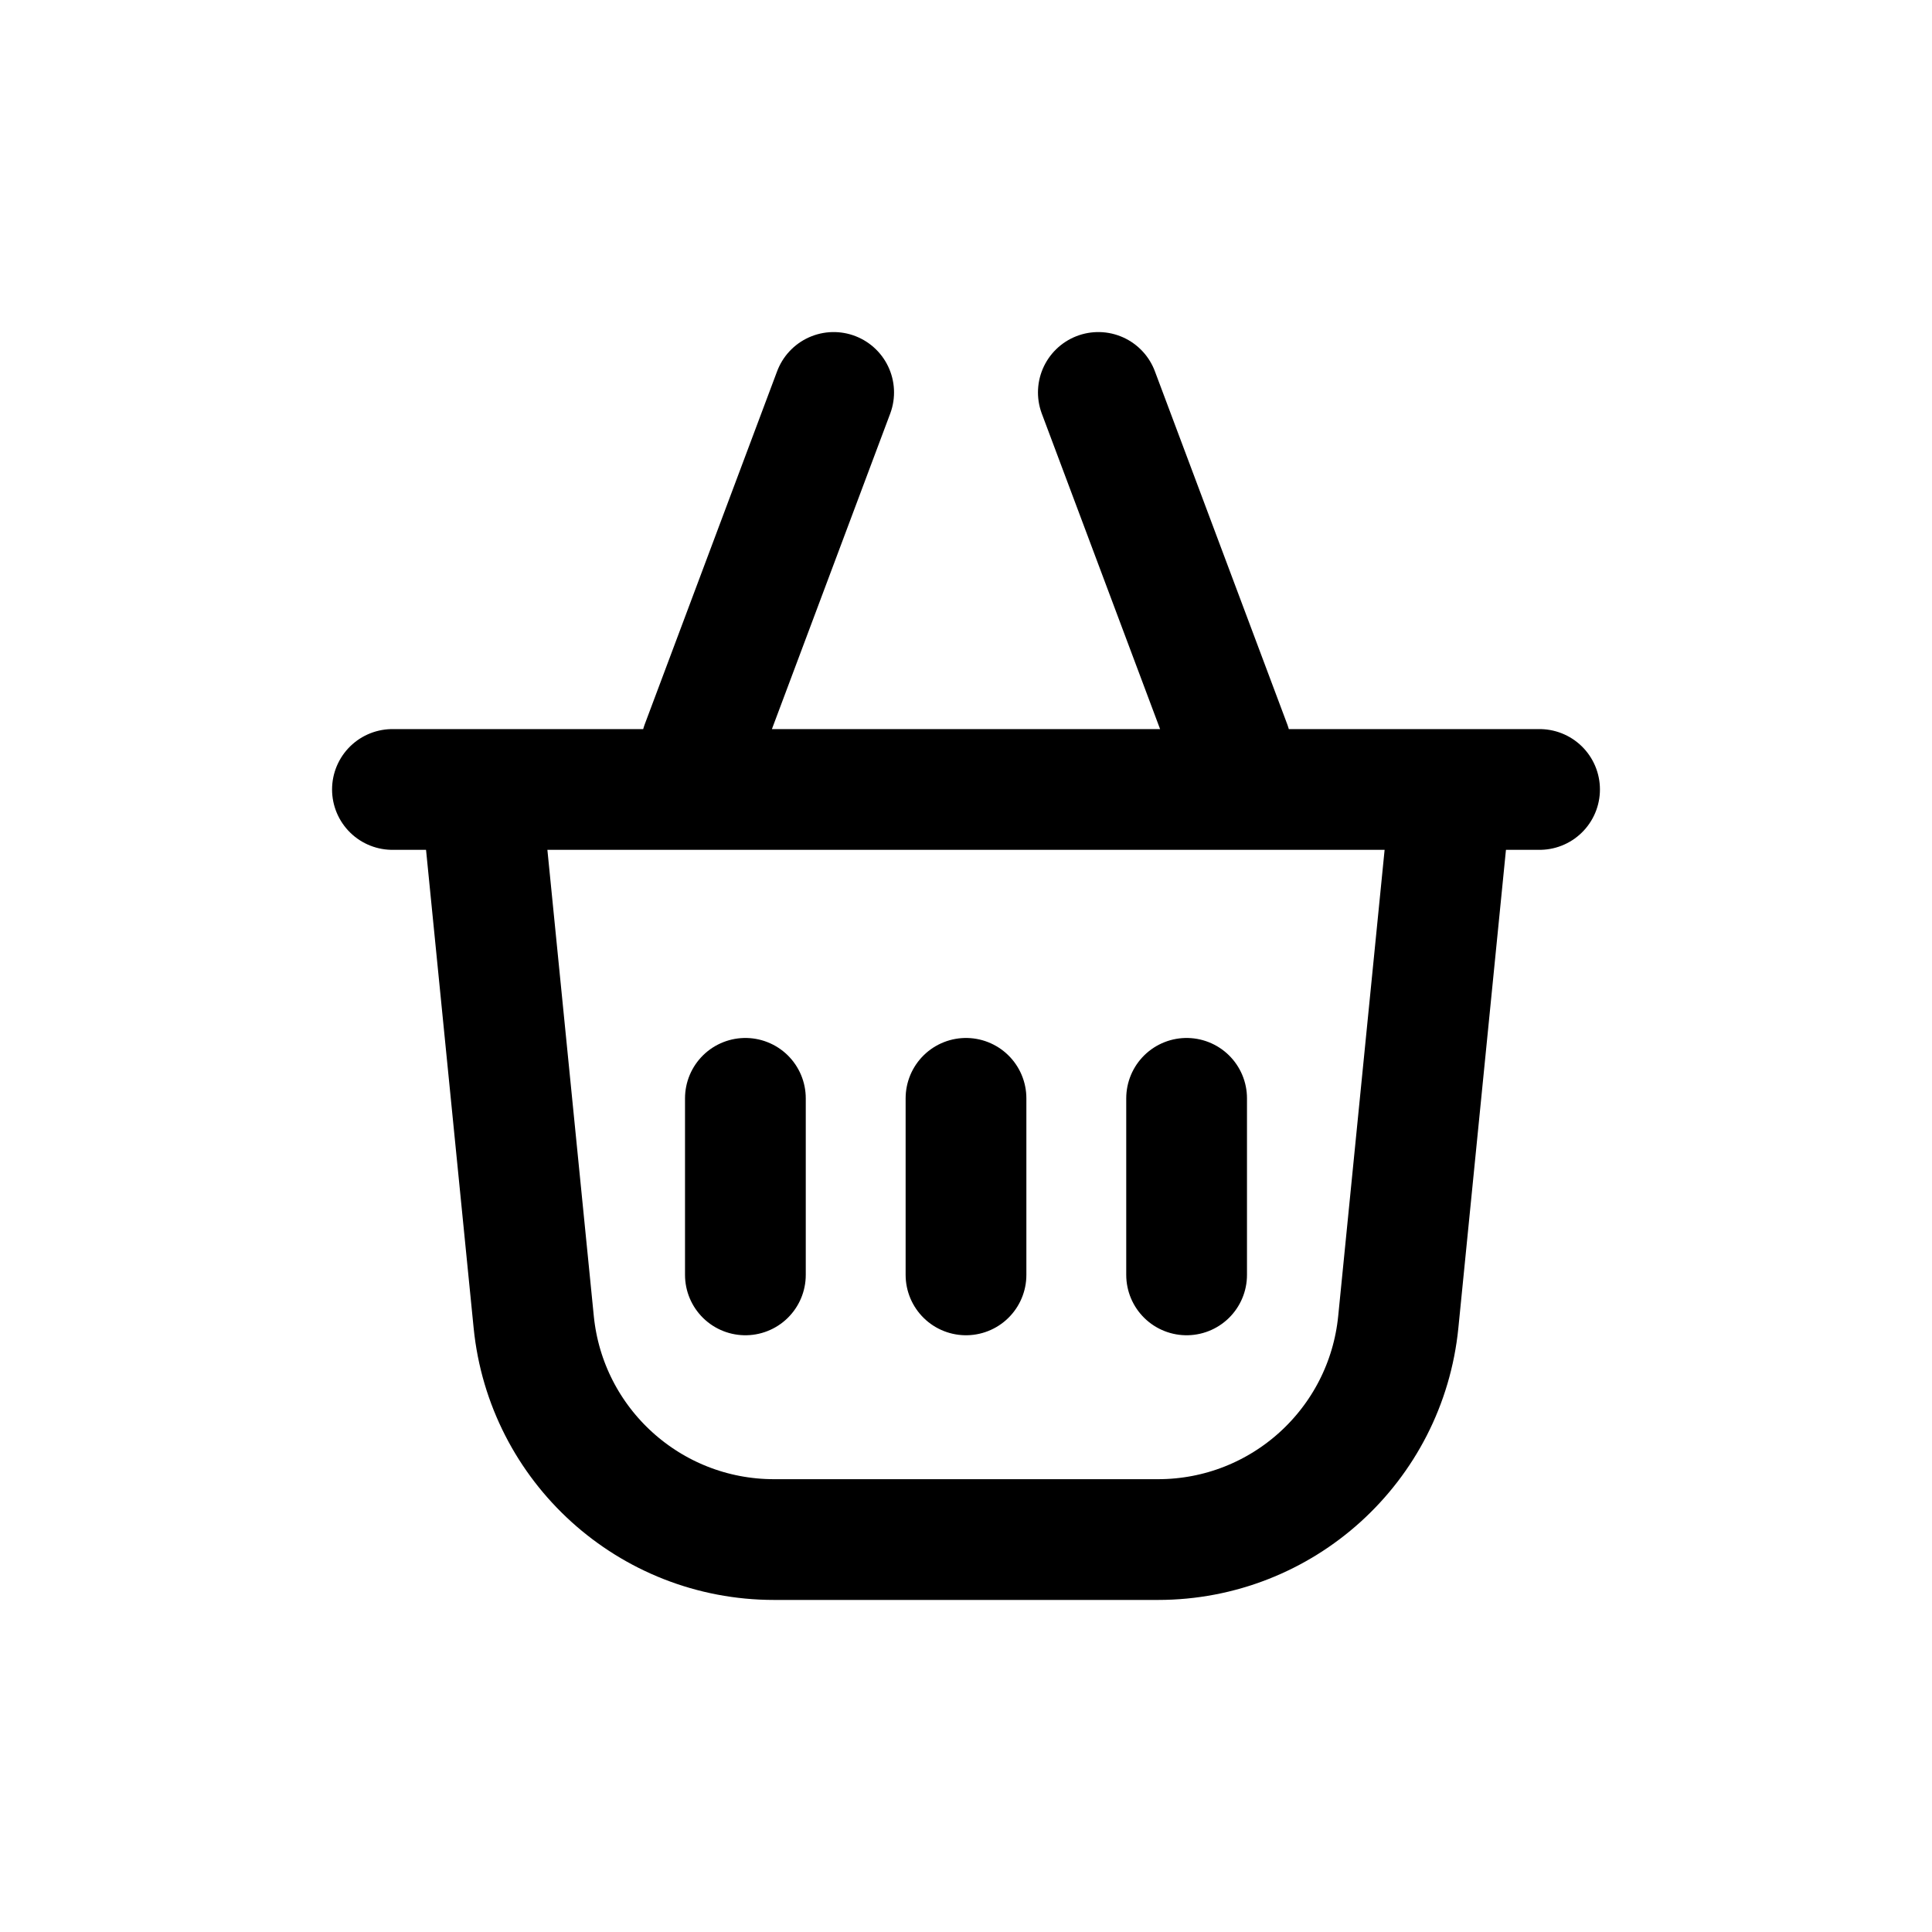 <svg width="16" height="16" viewBox="0 0 16 16" fill="none" xmlns="http://www.w3.org/2000/svg">
<path d="M12.019 6.538L11.58 10.948C11.478 11.971 10.618 12.75 9.59 12.75H6.41C5.382 12.75 4.522 11.971 4.42 10.948L3.981 6.538M8 9.096V10.558M9.827 9.096V10.558M6.173 9.096V10.558M6.904 3.25L5.808 6.173M3.25 6.538H12.75M9.096 3.25L10.192 6.173" stroke="black" stroke-linecap="round" stroke-linejoin="round"/>
</svg>
